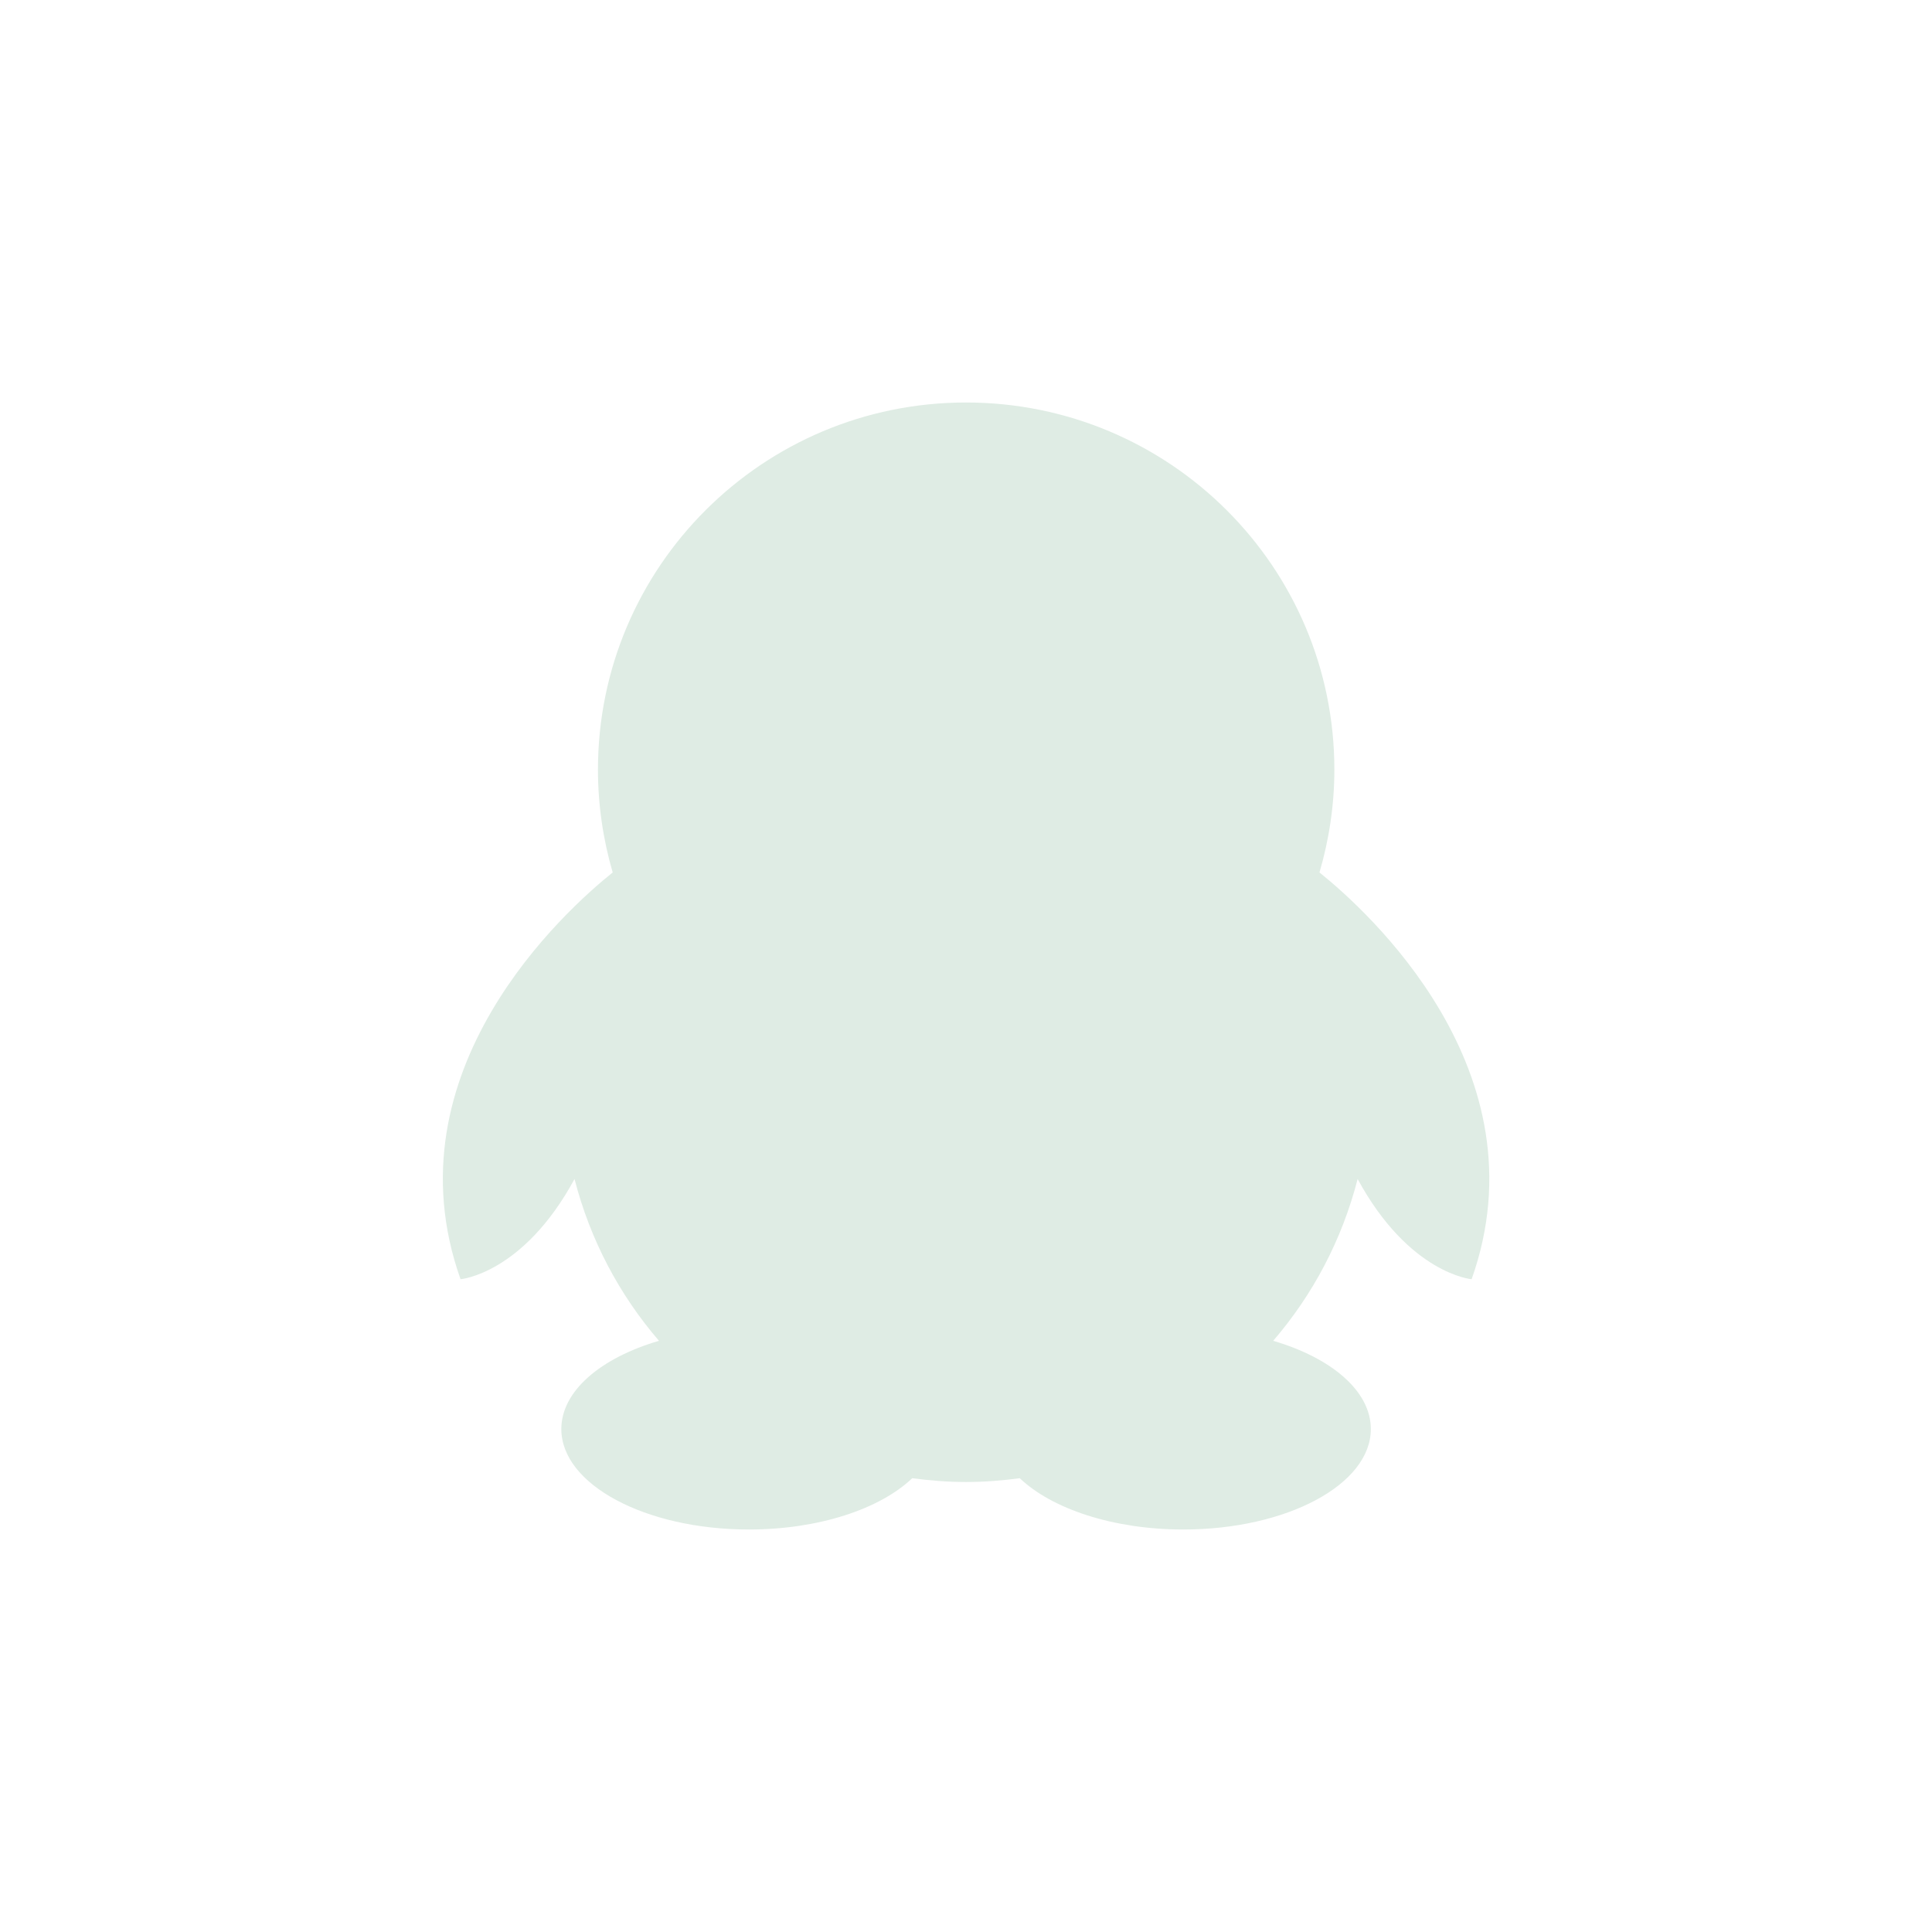 <svg xmlns="http://www.w3.org/2000/svg" width="24" height="24" version="1.1">
 <defs>
  <style id="current-color-scheme" type="text/css">
   .ColorScheme-Text { color:#dfece4; } .ColorScheme-Highlight { color:#4285f4; } .ColorScheme-NeutralText { color:#ff9800; } .ColorScheme-PositiveText { color:#4caf50; } .ColorScheme-NegativeText { color:#f44336; }
  </style>
 </defs>
 <g transform="translate(4,4)">
  <path style="fill:currentColor" class="ColorScheme-Text" d="M 8,1 C 5.476,1 3.428,3.041 3.428,5.561 3.428,6 3.493,6.433 3.611,6.838 3.035,7.299 0.8,9.298 1.721,11.891 1.721,11.891 2.498,11.825 3.137,10.646 3.331,11.401 3.693,12.084 4.186,12.656 3.463,12.868 2.973,13.28 2.973,13.752 2.973,14.441 4.017,15 5.303,15 6.175,15 6.934,14.743 7.332,14.363 7.551,14.392 7.773,14.41 8,14.41 8.227,14.41 8.45,14.392 8.668,14.363 9.067,14.743 9.827,15 10.699,15 11.985,15 13.029,14.441 13.029,13.752 13.029,13.28 12.539,12.868 11.816,12.656 12.309,12.084 12.671,11.401 12.865,10.646 13.504,11.824 14.281,11.891 14.281,11.891 15.202,9.298 12.966,7.299 12.391,6.838 12.51,6.433 12.576,6 12.576,5.561 12.576,3.042 10.529,1 8,1 Z"/>
 </g>
</svg>
